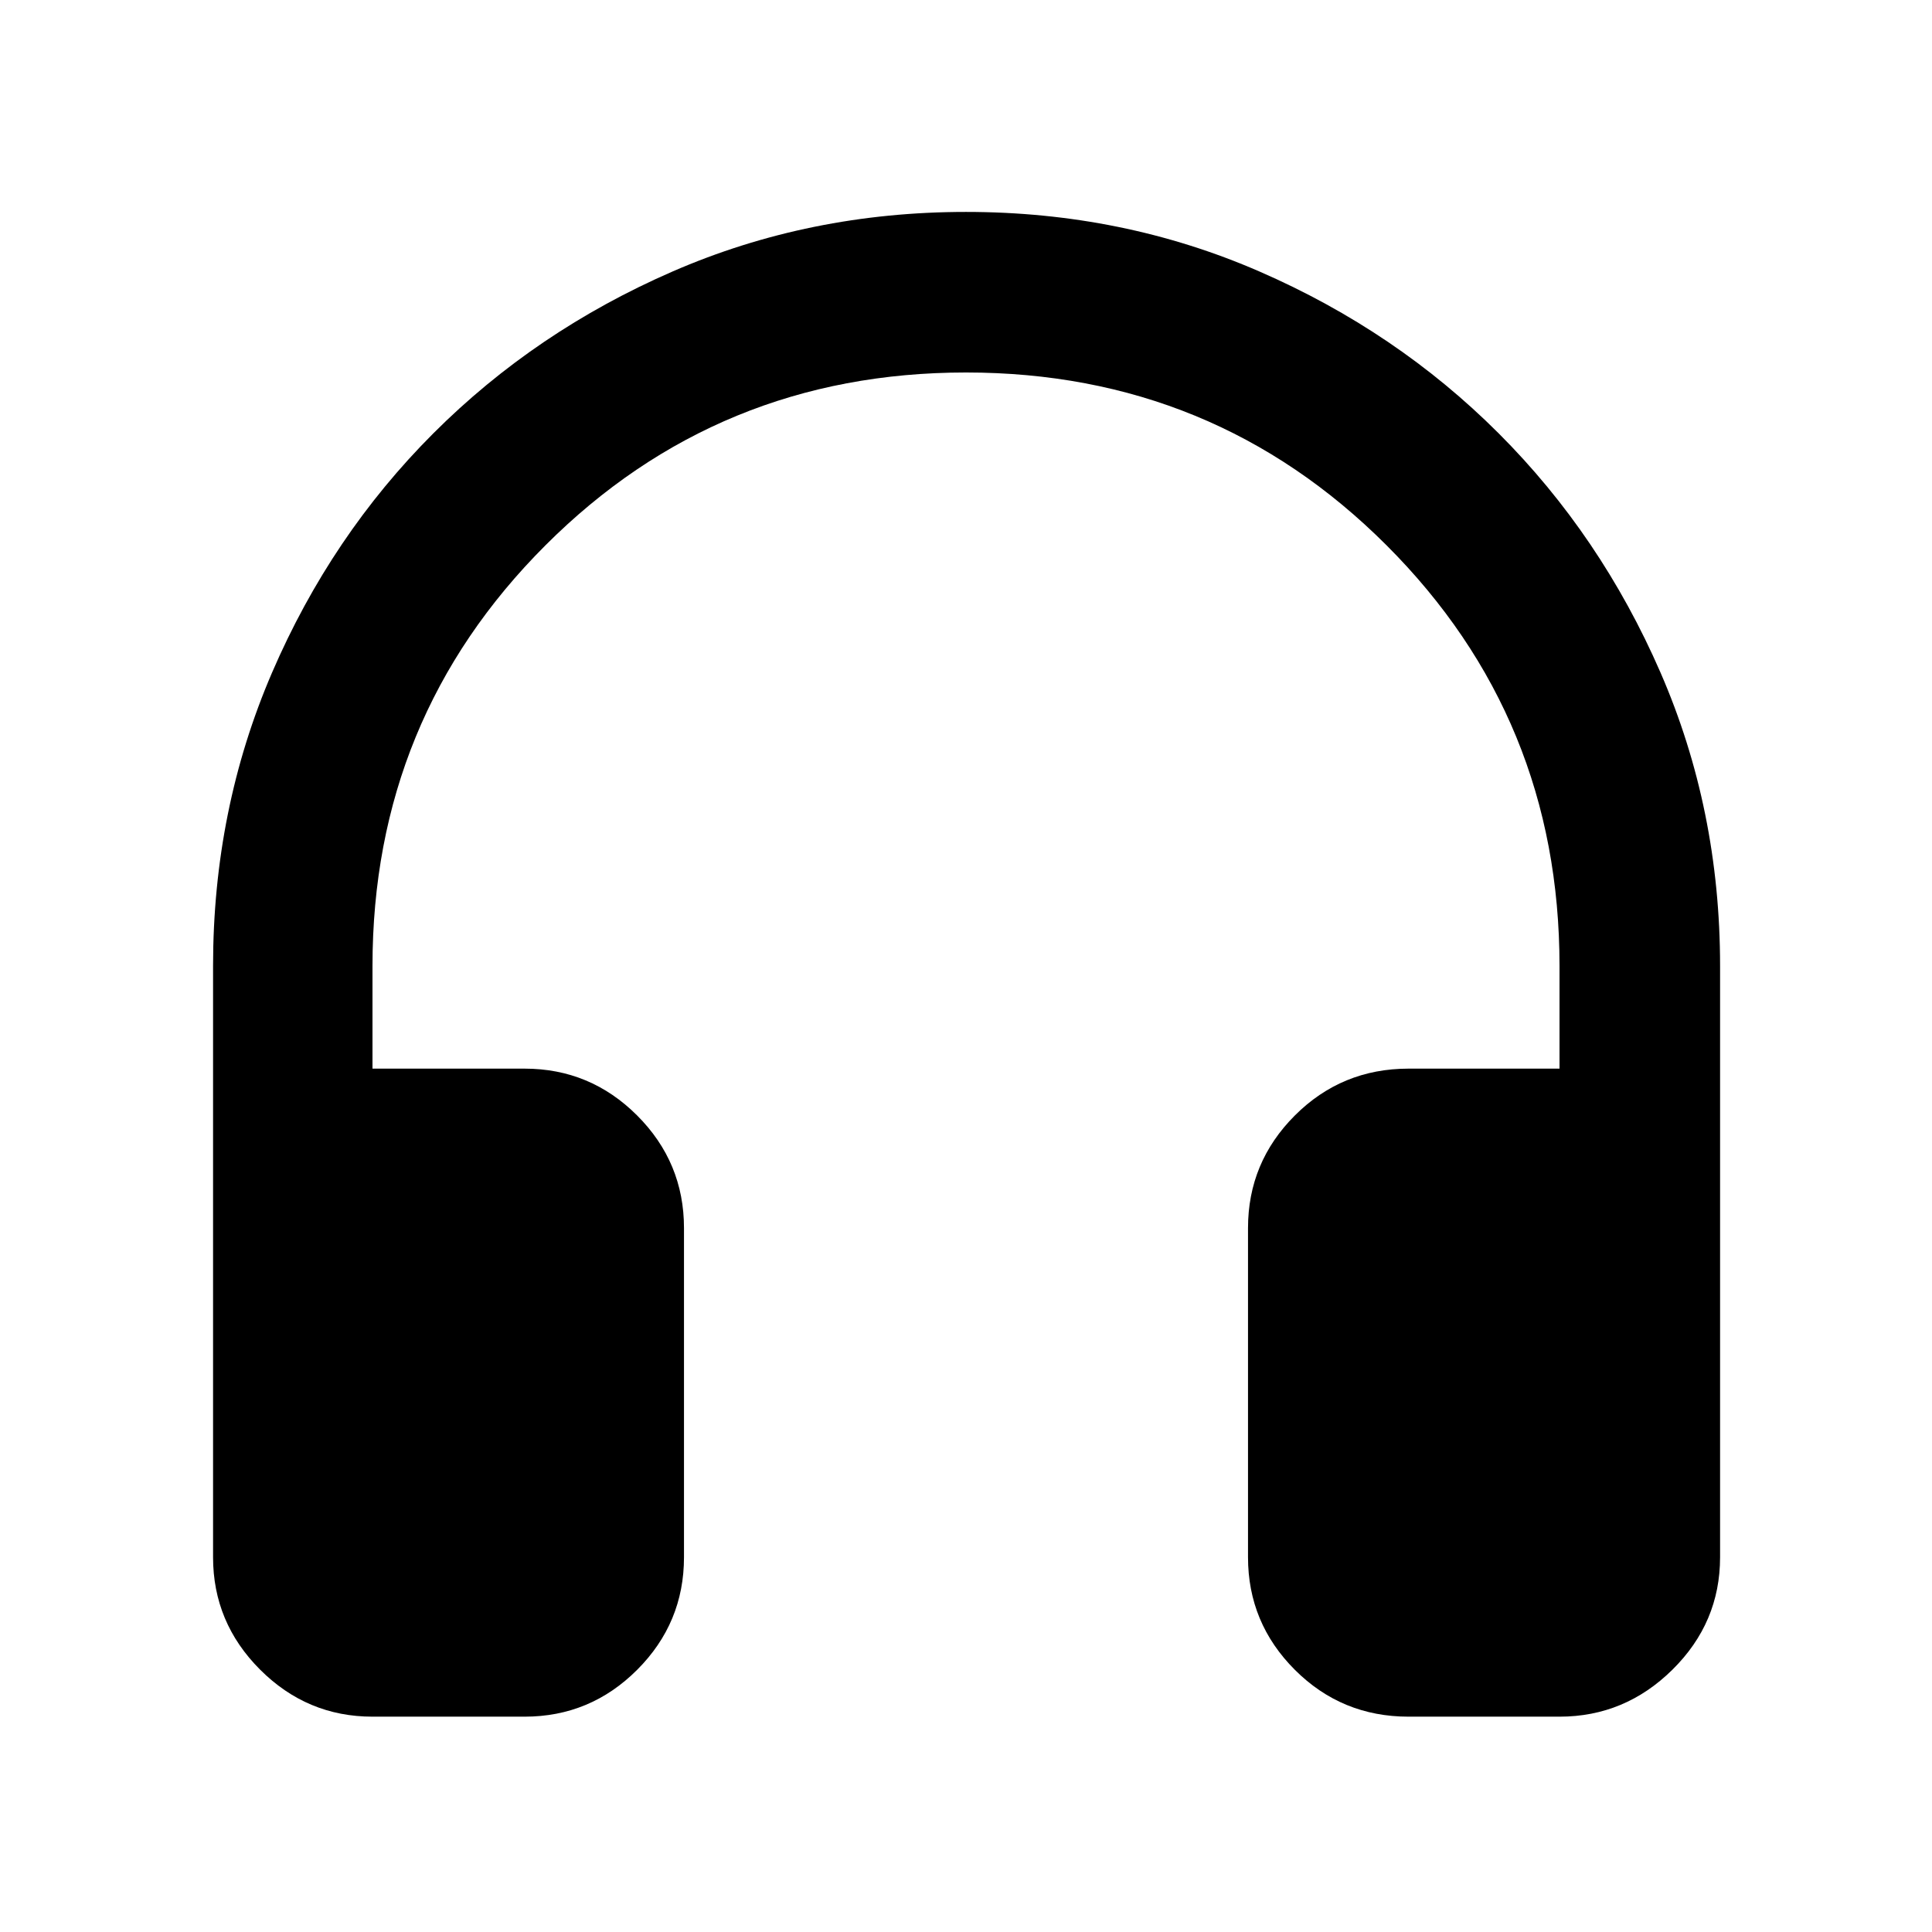 <svg xmlns="http://www.w3.org/2000/svg" width="48" height="48" viewBox="0 -960 960 960"><path d="M260.652-106.999h-75.565q-32.478 0-55.848-23.37-23.37-23.37-23.37-55.849V-480q0-77.826 29.348-145.87 29.348-68.043 80.109-118.804 50.761-50.761 118.804-80.392 68.044-29.63 145.87-29.63 77.826 0 145.87 29.63 68.043 29.631 118.804 80.392 50.761 50.761 80.392 118.804 29.63 68.044 29.63 145.87v293.782q0 32.479-23.652 55.849-23.653 23.37-56.131 23.37h-75q-33.228 0-56.506-23.278-23.277-23.277-23.277-55.941v-163.564q0-32.664 23.277-55.941 23.278-23.278 56.506-23.278h75V-480q0-123.096-85.909-209.004Q603.096-774.913 480-774.913q-123.096 0-209.004 85.909Q185.087-603.096 185.087-480v50.999h75.565q32.663 0 55.941 23.278 23.277 23.277 23.277 55.941v163.564q0 32.664-23.277 55.941-23.278 23.278-55.941 23.278Z"/></svg>